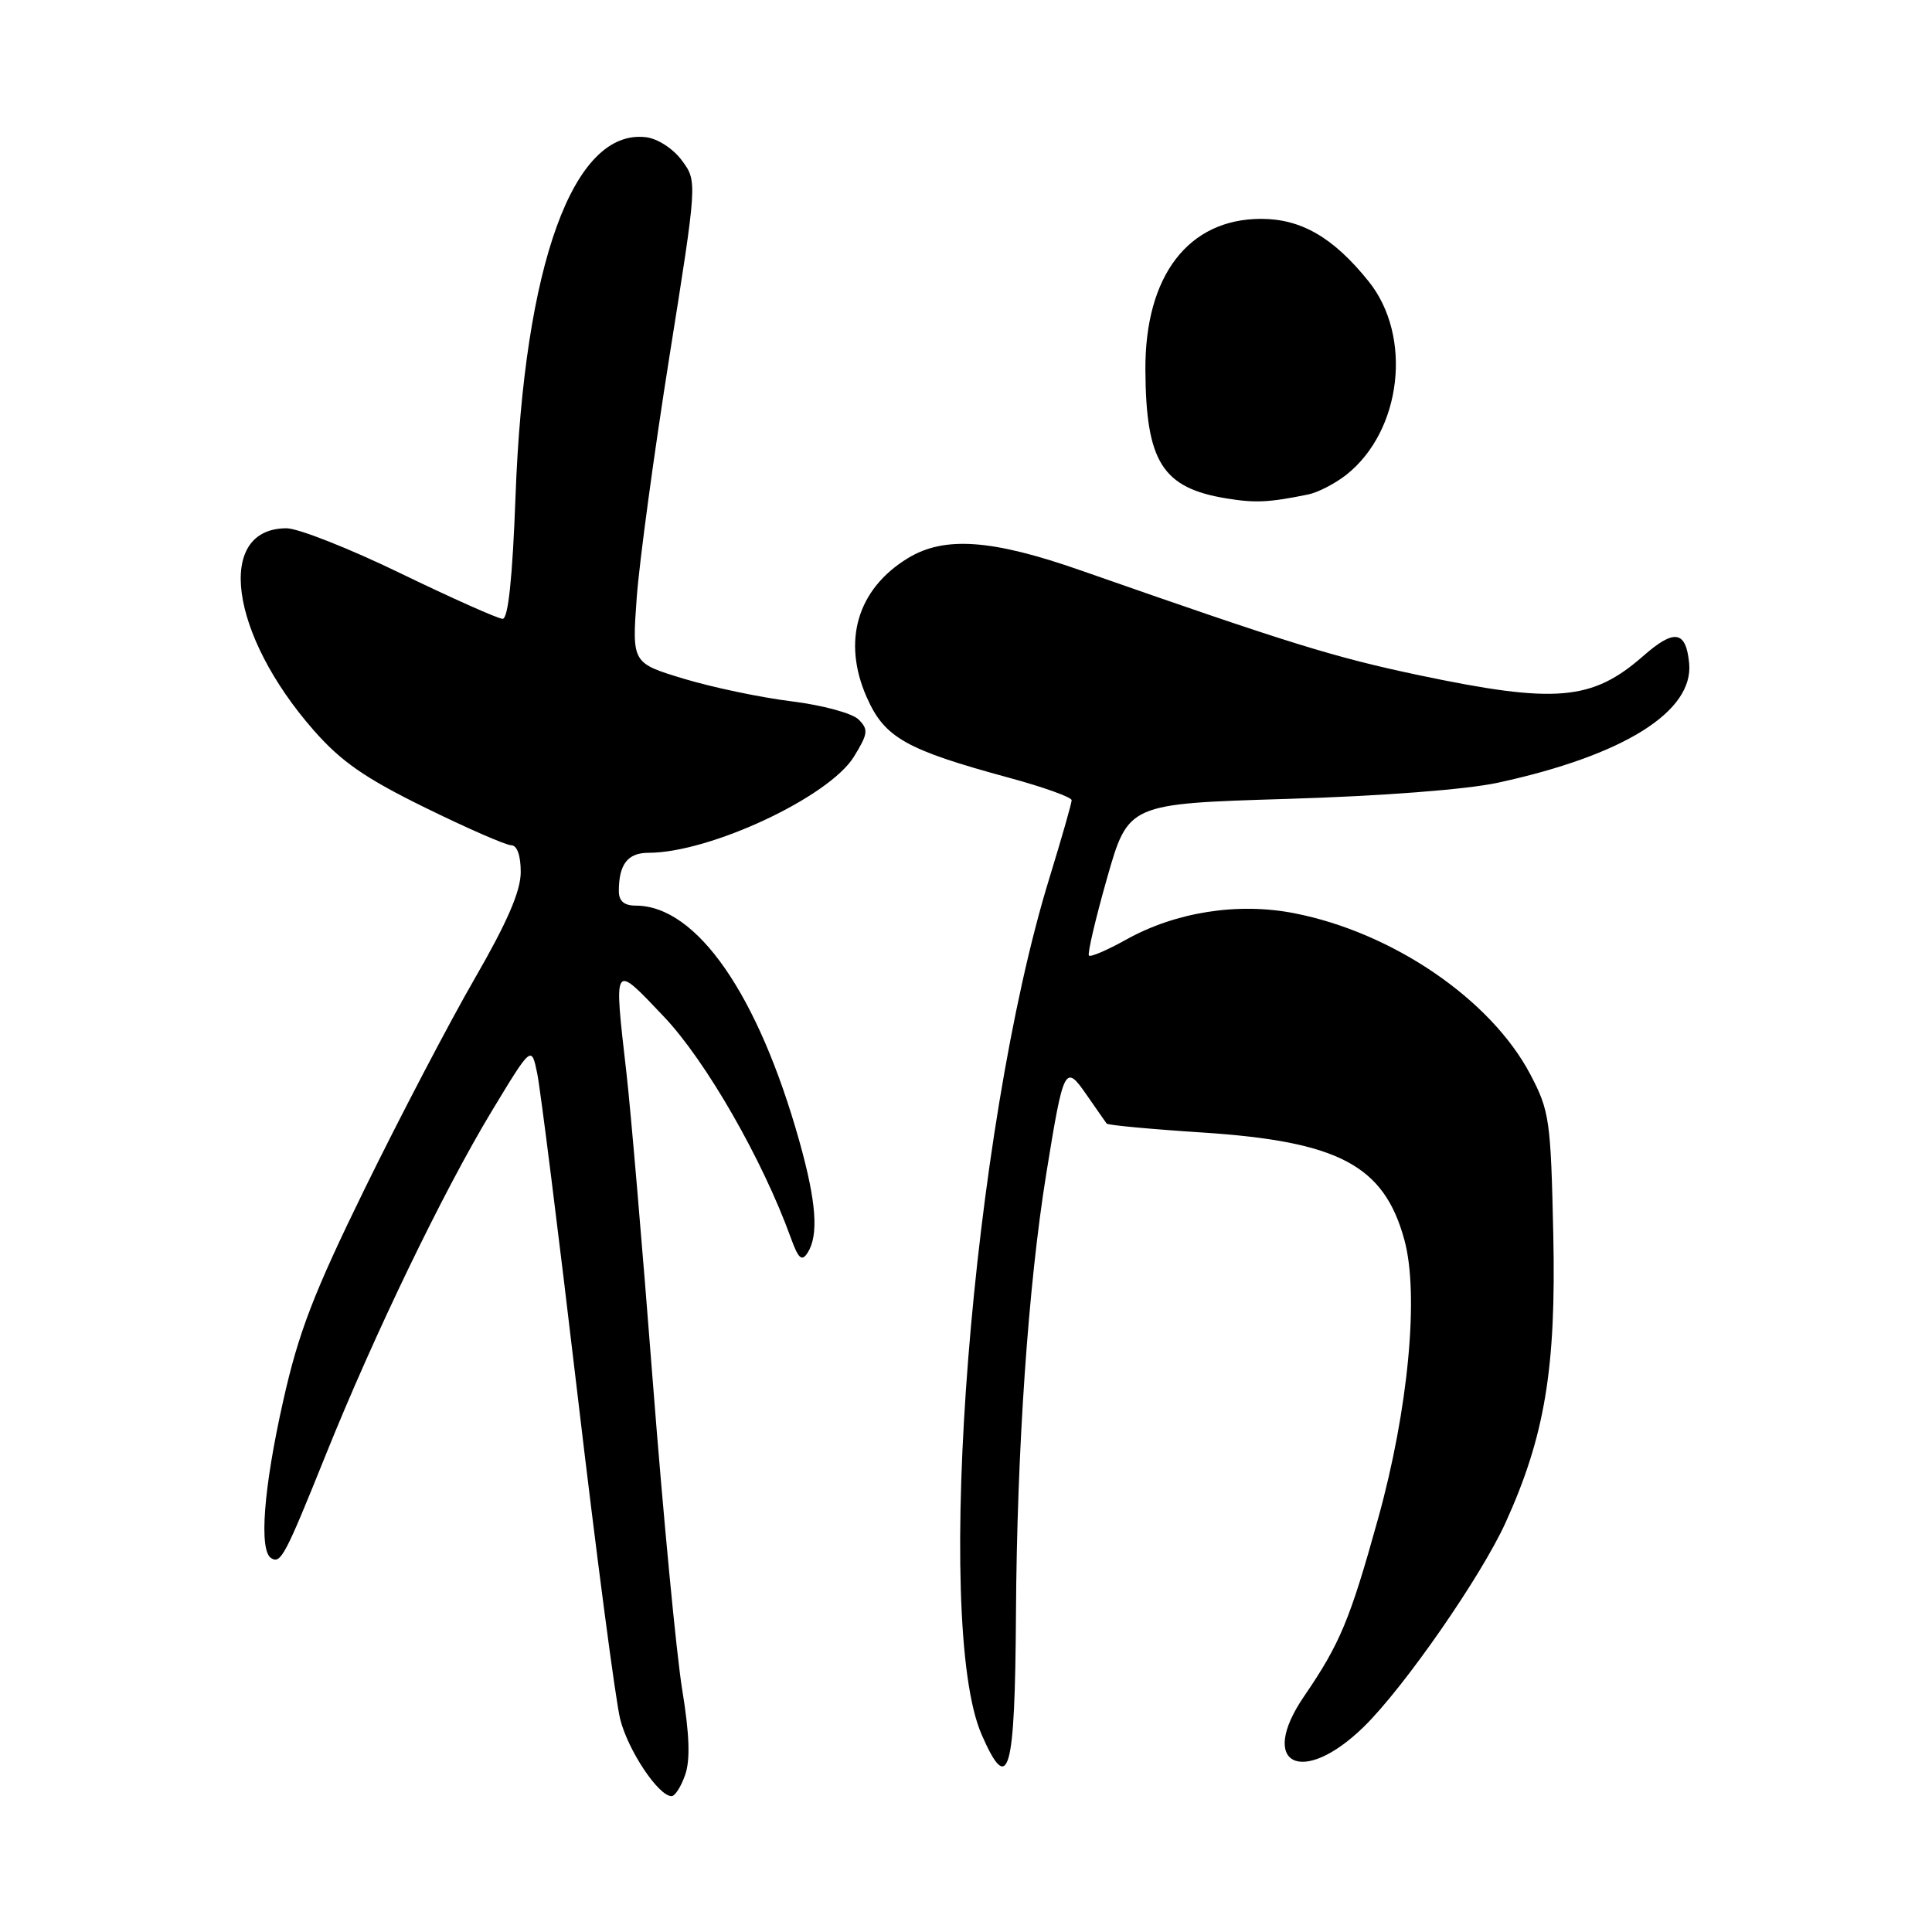 <?xml version="1.0" encoding="UTF-8" standalone="no"?>
<!DOCTYPE svg PUBLIC "-//W3C//DTD SVG 1.1//EN" "http://www.w3.org/Graphics/SVG/1.1/DTD/svg11.dtd" >
<svg xmlns="http://www.w3.org/2000/svg" xmlns:xlink="http://www.w3.org/1999/xlink" version="1.1" viewBox="0 0 256 256">
 <g >
 <path fill="currentColor"
d=" M 90.79 235.17 C 91.48 233.20 91.36 229.79 90.40 223.92 C 89.64 219.29 87.89 200.96 86.51 183.20 C 85.14 165.43 83.56 146.98 83.01 142.20 C 81.32 127.40 81.20 127.58 87.95 134.69 C 93.51 140.53 101.03 153.63 104.78 164.00 C 105.79 166.79 106.24 167.20 107.01 166.00 C 108.50 163.67 108.18 159.28 105.93 151.25 C 100.46 131.75 92.32 120.02 84.25 120.00 C 82.70 120.00 82.00 119.40 82.00 118.08 C 82.00 114.52 83.17 113.00 85.93 113.00 C 94.06 113.00 109.83 105.62 113.14 100.28 C 115.02 97.22 115.10 96.67 113.77 95.34 C 112.94 94.51 108.99 93.44 104.89 92.93 C 100.82 92.43 94.40 91.08 90.62 89.94 C 83.74 87.86 83.74 87.86 84.37 79.18 C 84.72 74.41 86.67 60.04 88.70 47.26 C 92.40 24.02 92.40 24.02 90.35 21.26 C 89.19 19.69 87.13 18.36 85.59 18.18 C 75.97 17.04 69.45 34.99 68.31 65.75 C 67.91 76.56 67.34 82.00 66.60 82.00 C 66.00 81.99 59.94 79.29 53.14 76.00 C 46.35 72.70 39.52 70.00 37.97 70.00 C 28.51 70.00 30.40 84.03 41.57 96.77 C 45.21 100.92 48.37 103.11 56.34 107.02 C 61.92 109.76 67.05 112.00 67.74 112.00 C 68.52 112.00 69.00 113.37 69.00 115.55 C 69.00 118.08 67.23 122.17 62.86 129.74 C 59.49 135.58 52.97 148.05 48.37 157.43 C 41.53 171.41 39.56 176.53 37.51 185.69 C 34.92 197.22 34.30 205.45 35.93 206.46 C 37.21 207.25 37.76 206.20 43.18 192.74 C 49.60 176.79 58.75 157.85 65.13 147.28 C 70.42 138.53 70.42 138.53 71.18 142.21 C 71.60 144.24 74.00 163.34 76.51 184.66 C 79.02 205.98 81.57 225.39 82.18 227.80 C 83.23 231.97 87.26 238.00 88.99 238.00 C 89.44 238.00 90.25 236.73 90.79 235.17 Z  M 134.62 213.92 C 134.75 192.06 136.24 170.34 138.64 155.50 C 140.94 141.29 141.12 140.93 144.00 145.10 C 145.30 146.97 146.48 148.67 146.64 148.88 C 146.80 149.09 152.48 149.62 159.27 150.06 C 177.41 151.24 183.40 154.42 186.09 164.30 C 188.06 171.51 186.61 186.83 182.60 201.24 C 178.88 214.65 177.55 217.82 172.79 224.78 C 166.61 233.82 172.53 236.81 180.73 228.79 C 186.07 223.56 196.25 208.90 199.50 201.75 C 204.70 190.30 206.20 181.29 205.82 163.68 C 205.49 148.41 205.32 147.21 202.79 142.39 C 197.57 132.44 184.53 123.54 171.46 121.00 C 164.00 119.55 155.76 120.85 149.21 124.51 C 146.73 125.89 144.51 126.85 144.29 126.62 C 144.07 126.40 145.15 121.78 146.69 116.36 C 149.50 106.50 149.50 106.50 170.50 105.86 C 183.13 105.48 194.29 104.62 198.50 103.71 C 215.17 100.09 224.45 94.28 223.82 87.86 C 223.39 83.55 221.86 83.31 217.75 86.91 C 210.97 92.87 206.11 93.28 187.94 89.45 C 176.72 87.08 170.86 85.26 143.23 75.59 C 131.44 71.46 125.13 71.01 120.30 73.96 C 113.59 78.05 111.56 84.95 114.85 92.40 C 117.22 97.76 120.02 99.34 133.75 103.07 C 138.29 104.30 142.00 105.64 142.00 106.03 C 142.00 106.43 140.67 111.07 139.05 116.35 C 128.79 149.66 123.62 215.05 130.07 229.84 C 133.65 238.03 134.49 235.08 134.62 213.92 Z  M 173.34 65.52 C 174.62 65.26 176.89 64.09 178.37 62.93 C 185.75 57.12 187.21 44.55 181.34 37.27 C 176.68 31.47 172.42 29.00 167.10 29.00 C 157.45 29.01 151.69 36.55 151.77 49.05 C 151.84 61.20 154.03 64.66 162.50 66.04 C 166.33 66.67 168.15 66.58 173.34 65.52 Z "/>
</g>
</svg>